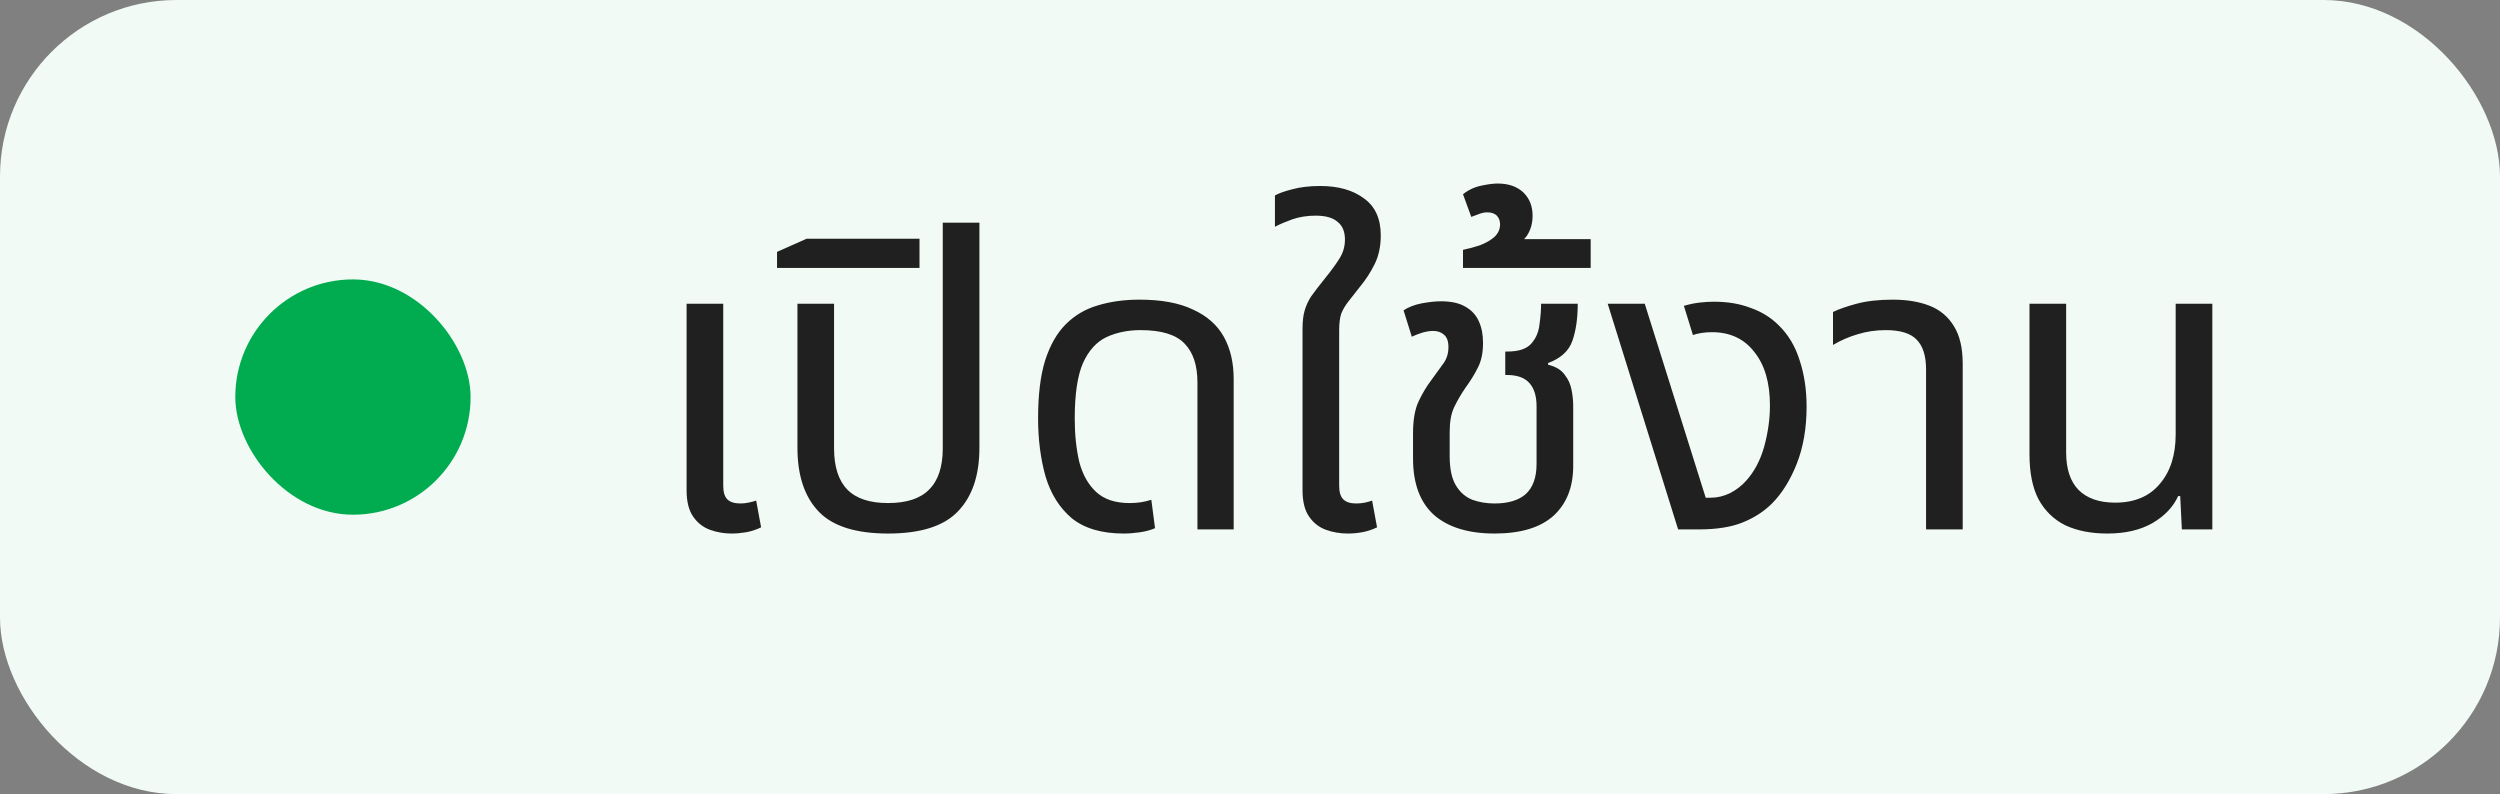 <svg width="85" height="27" viewBox="0 0 85 27" fill="none" xmlns="http://www.w3.org/2000/svg">
<rect x="0" y="0" width="85" height="27" fill="#808080" stroke="none"/>
<rect width="85" height="27" rx="6" fill="#F1FAF5"/>
<rect x="8" y="9.5" width="8" height="8" rx="4" fill="#00AC4F"/>
<path d="M24.87 18.14C24.618 18.14 24.375 18.098 24.142 18.014C23.909 17.93 23.717 17.781 23.568 17.566C23.419 17.351 23.344 17.053 23.344 16.67V10.328H24.59V16.516C24.59 16.731 24.637 16.885 24.73 16.978C24.823 17.071 24.973 17.118 25.178 17.118C25.262 17.118 25.351 17.109 25.444 17.09C25.537 17.071 25.626 17.048 25.71 17.02L25.878 17.93C25.701 18.014 25.528 18.07 25.36 18.098C25.192 18.126 25.029 18.14 24.87 18.14ZM30.192 18.14C29.091 18.14 28.302 17.888 27.826 17.384C27.351 16.88 27.113 16.161 27.113 15.228V10.328H28.358V15.242C28.358 15.867 28.508 16.334 28.806 16.642C29.105 16.95 29.567 17.104 30.192 17.104C30.827 17.104 31.294 16.95 31.593 16.642C31.901 16.334 32.054 15.867 32.054 15.242V7.57H33.3V15.228C33.3 16.161 33.058 16.88 32.572 17.384C32.096 17.888 31.303 18.14 30.192 18.14ZM26.419 9.11V8.564L27.427 8.116H31.263V9.11H26.419ZM38.207 18.14C37.46 18.14 36.872 17.967 36.443 17.622C36.023 17.267 35.724 16.791 35.547 16.194C35.379 15.597 35.295 14.939 35.295 14.22C35.295 13.427 35.374 12.773 35.533 12.26C35.701 11.737 35.934 11.327 36.233 11.028C36.541 10.72 36.905 10.505 37.325 10.384C37.754 10.253 38.226 10.188 38.739 10.188C39.486 10.188 40.092 10.3 40.559 10.524C41.035 10.739 41.385 11.047 41.609 11.448C41.833 11.849 41.945 12.33 41.945 12.89V18H40.713V13.002C40.713 12.423 40.568 11.985 40.279 11.686C39.99 11.378 39.49 11.224 38.781 11.224C38.352 11.224 37.964 11.303 37.619 11.462C37.283 11.621 37.017 11.915 36.821 12.344C36.634 12.773 36.541 13.403 36.541 14.234C36.541 14.775 36.592 15.265 36.695 15.704C36.807 16.133 36.998 16.474 37.269 16.726C37.54 16.978 37.918 17.104 38.403 17.104C38.543 17.104 38.674 17.095 38.795 17.076C38.916 17.057 39.033 17.029 39.145 16.992L39.271 17.958C39.122 18.023 38.949 18.07 38.753 18.098C38.566 18.126 38.384 18.14 38.207 18.14ZM45.826 18.14C45.565 18.14 45.317 18.098 45.084 18.014C44.851 17.93 44.659 17.781 44.51 17.566C44.361 17.351 44.286 17.053 44.286 16.67V11.196C44.286 10.935 44.309 10.725 44.356 10.566C44.403 10.398 44.477 10.235 44.58 10.076C44.692 9.917 44.846 9.717 45.042 9.474C45.275 9.185 45.448 8.947 45.56 8.76C45.672 8.573 45.728 8.368 45.728 8.144C45.728 7.873 45.644 7.673 45.476 7.542C45.317 7.402 45.07 7.332 44.734 7.332C44.445 7.332 44.179 7.374 43.936 7.458C43.703 7.542 43.507 7.626 43.348 7.71V6.646C43.479 6.571 43.675 6.501 43.936 6.436C44.207 6.361 44.524 6.324 44.888 6.324C45.504 6.324 45.999 6.464 46.372 6.744C46.755 7.015 46.946 7.435 46.946 8.004C46.946 8.377 46.876 8.704 46.736 8.984C46.596 9.264 46.433 9.516 46.246 9.74C46.087 9.945 45.952 10.118 45.84 10.258C45.737 10.389 45.658 10.524 45.602 10.664C45.555 10.804 45.532 10.991 45.532 11.224V16.516C45.532 16.731 45.579 16.885 45.672 16.978C45.765 17.071 45.91 17.118 46.106 17.118C46.209 17.118 46.307 17.109 46.4 17.09C46.493 17.071 46.577 17.048 46.652 17.02L46.82 17.93C46.643 18.014 46.47 18.07 46.302 18.098C46.143 18.126 45.985 18.14 45.826 18.14ZM50.815 18.14C49.928 18.14 49.242 17.93 48.757 17.51C48.281 17.081 48.043 16.441 48.043 15.592V14.738C48.043 14.271 48.108 13.903 48.239 13.632C48.37 13.361 48.51 13.128 48.659 12.932C48.818 12.717 48.953 12.531 49.065 12.372C49.186 12.213 49.247 12.022 49.247 11.798C49.247 11.602 49.196 11.462 49.093 11.378C48.999 11.294 48.878 11.252 48.729 11.252C48.617 11.252 48.495 11.271 48.365 11.308C48.243 11.345 48.122 11.392 48.001 11.448L47.721 10.552C47.889 10.44 48.094 10.361 48.337 10.314C48.589 10.267 48.808 10.244 48.995 10.244C49.34 10.244 49.615 10.305 49.821 10.426C50.035 10.547 50.19 10.715 50.283 10.93C50.376 11.135 50.423 11.378 50.423 11.658C50.423 12.003 50.362 12.288 50.241 12.512C50.129 12.736 49.993 12.955 49.835 13.17C49.676 13.403 49.545 13.627 49.443 13.842C49.34 14.057 49.289 14.337 49.289 14.682V15.508C49.289 15.937 49.359 16.269 49.499 16.502C49.639 16.735 49.825 16.899 50.059 16.992C50.292 17.076 50.544 17.118 50.815 17.118C51.282 17.118 51.636 17.011 51.879 16.796C52.121 16.572 52.243 16.231 52.243 15.774V13.814C52.243 13.469 52.163 13.207 52.005 13.03C51.846 12.843 51.59 12.75 51.235 12.75H51.179V11.952H51.249C51.632 11.952 51.902 11.863 52.061 11.686C52.219 11.509 52.313 11.294 52.341 11.042C52.378 10.781 52.397 10.543 52.397 10.328H53.643C53.643 10.823 53.582 11.243 53.461 11.588C53.34 11.933 53.064 12.185 52.635 12.344V12.4C52.896 12.465 53.083 12.577 53.195 12.736C53.316 12.885 53.395 13.058 53.433 13.254C53.47 13.441 53.489 13.623 53.489 13.8V15.844C53.489 16.563 53.265 17.127 52.817 17.538C52.369 17.939 51.702 18.14 50.815 18.14ZM49.742 9.11V8.494C49.929 8.457 50.12 8.405 50.316 8.34C50.513 8.265 50.676 8.172 50.806 8.06C50.937 7.939 51.002 7.794 51.002 7.626C51.002 7.514 50.97 7.421 50.904 7.346C50.83 7.262 50.718 7.22 50.569 7.22C50.475 7.22 50.382 7.239 50.288 7.276C50.186 7.313 50.097 7.346 50.023 7.374L49.742 6.604C49.929 6.455 50.139 6.357 50.373 6.31C50.596 6.263 50.779 6.24 50.919 6.24C51.292 6.24 51.586 6.343 51.8 6.548C52.006 6.753 52.108 7.015 52.108 7.332C52.108 7.593 52.043 7.822 51.913 8.018C51.773 8.205 51.614 8.354 51.437 8.466L51.297 8.13H54.083V9.11H49.742ZM57.056 18L54.662 10.328H55.922L57.994 16.922H58.162C58.386 16.922 58.605 16.871 58.82 16.768C59.035 16.656 59.217 16.516 59.366 16.348C59.646 16.04 59.851 15.653 59.982 15.186C60.113 14.71 60.178 14.243 60.178 13.786C60.178 13.011 60.001 12.405 59.646 11.966C59.301 11.518 58.82 11.294 58.204 11.294C58.083 11.294 57.961 11.303 57.84 11.322C57.728 11.341 57.635 11.364 57.56 11.392L57.252 10.398C57.448 10.342 57.63 10.305 57.798 10.286C57.975 10.267 58.134 10.258 58.274 10.258C58.741 10.258 59.156 10.328 59.52 10.468C59.893 10.599 60.211 10.795 60.472 11.056C60.799 11.373 61.037 11.77 61.186 12.246C61.345 12.722 61.424 13.249 61.424 13.828C61.424 14.556 61.312 15.205 61.088 15.774C60.864 16.334 60.584 16.782 60.248 17.118C59.977 17.389 59.646 17.603 59.254 17.762C58.862 17.921 58.363 18 57.756 18H57.056ZM65.486 18V12.554C65.486 12.097 65.378 11.761 65.164 11.546C64.958 11.331 64.608 11.224 64.114 11.224C63.778 11.224 63.46 11.271 63.162 11.364C62.872 11.448 62.592 11.569 62.322 11.728V10.608C62.508 10.515 62.774 10.421 63.12 10.328C63.465 10.235 63.876 10.188 64.352 10.188C64.837 10.188 65.257 10.258 65.612 10.398C65.966 10.538 66.242 10.771 66.438 11.098C66.634 11.415 66.732 11.84 66.732 12.372V18H65.486ZM71.649 18.14C71.099 18.14 70.623 18.047 70.221 17.86C69.829 17.664 69.526 17.37 69.311 16.978C69.106 16.586 69.003 16.077 69.003 15.452V10.328H70.249V15.382C70.249 15.942 70.389 16.367 70.669 16.656C70.959 16.945 71.374 17.09 71.915 17.09C72.569 17.09 73.073 16.88 73.427 16.46C73.791 16.04 73.973 15.475 73.973 14.766V10.328H75.219V18H74.183L74.127 16.866H74.057C73.889 17.239 73.595 17.547 73.175 17.79C72.764 18.023 72.256 18.14 71.649 18.14Z" fill="#202020"/>
</svg>
